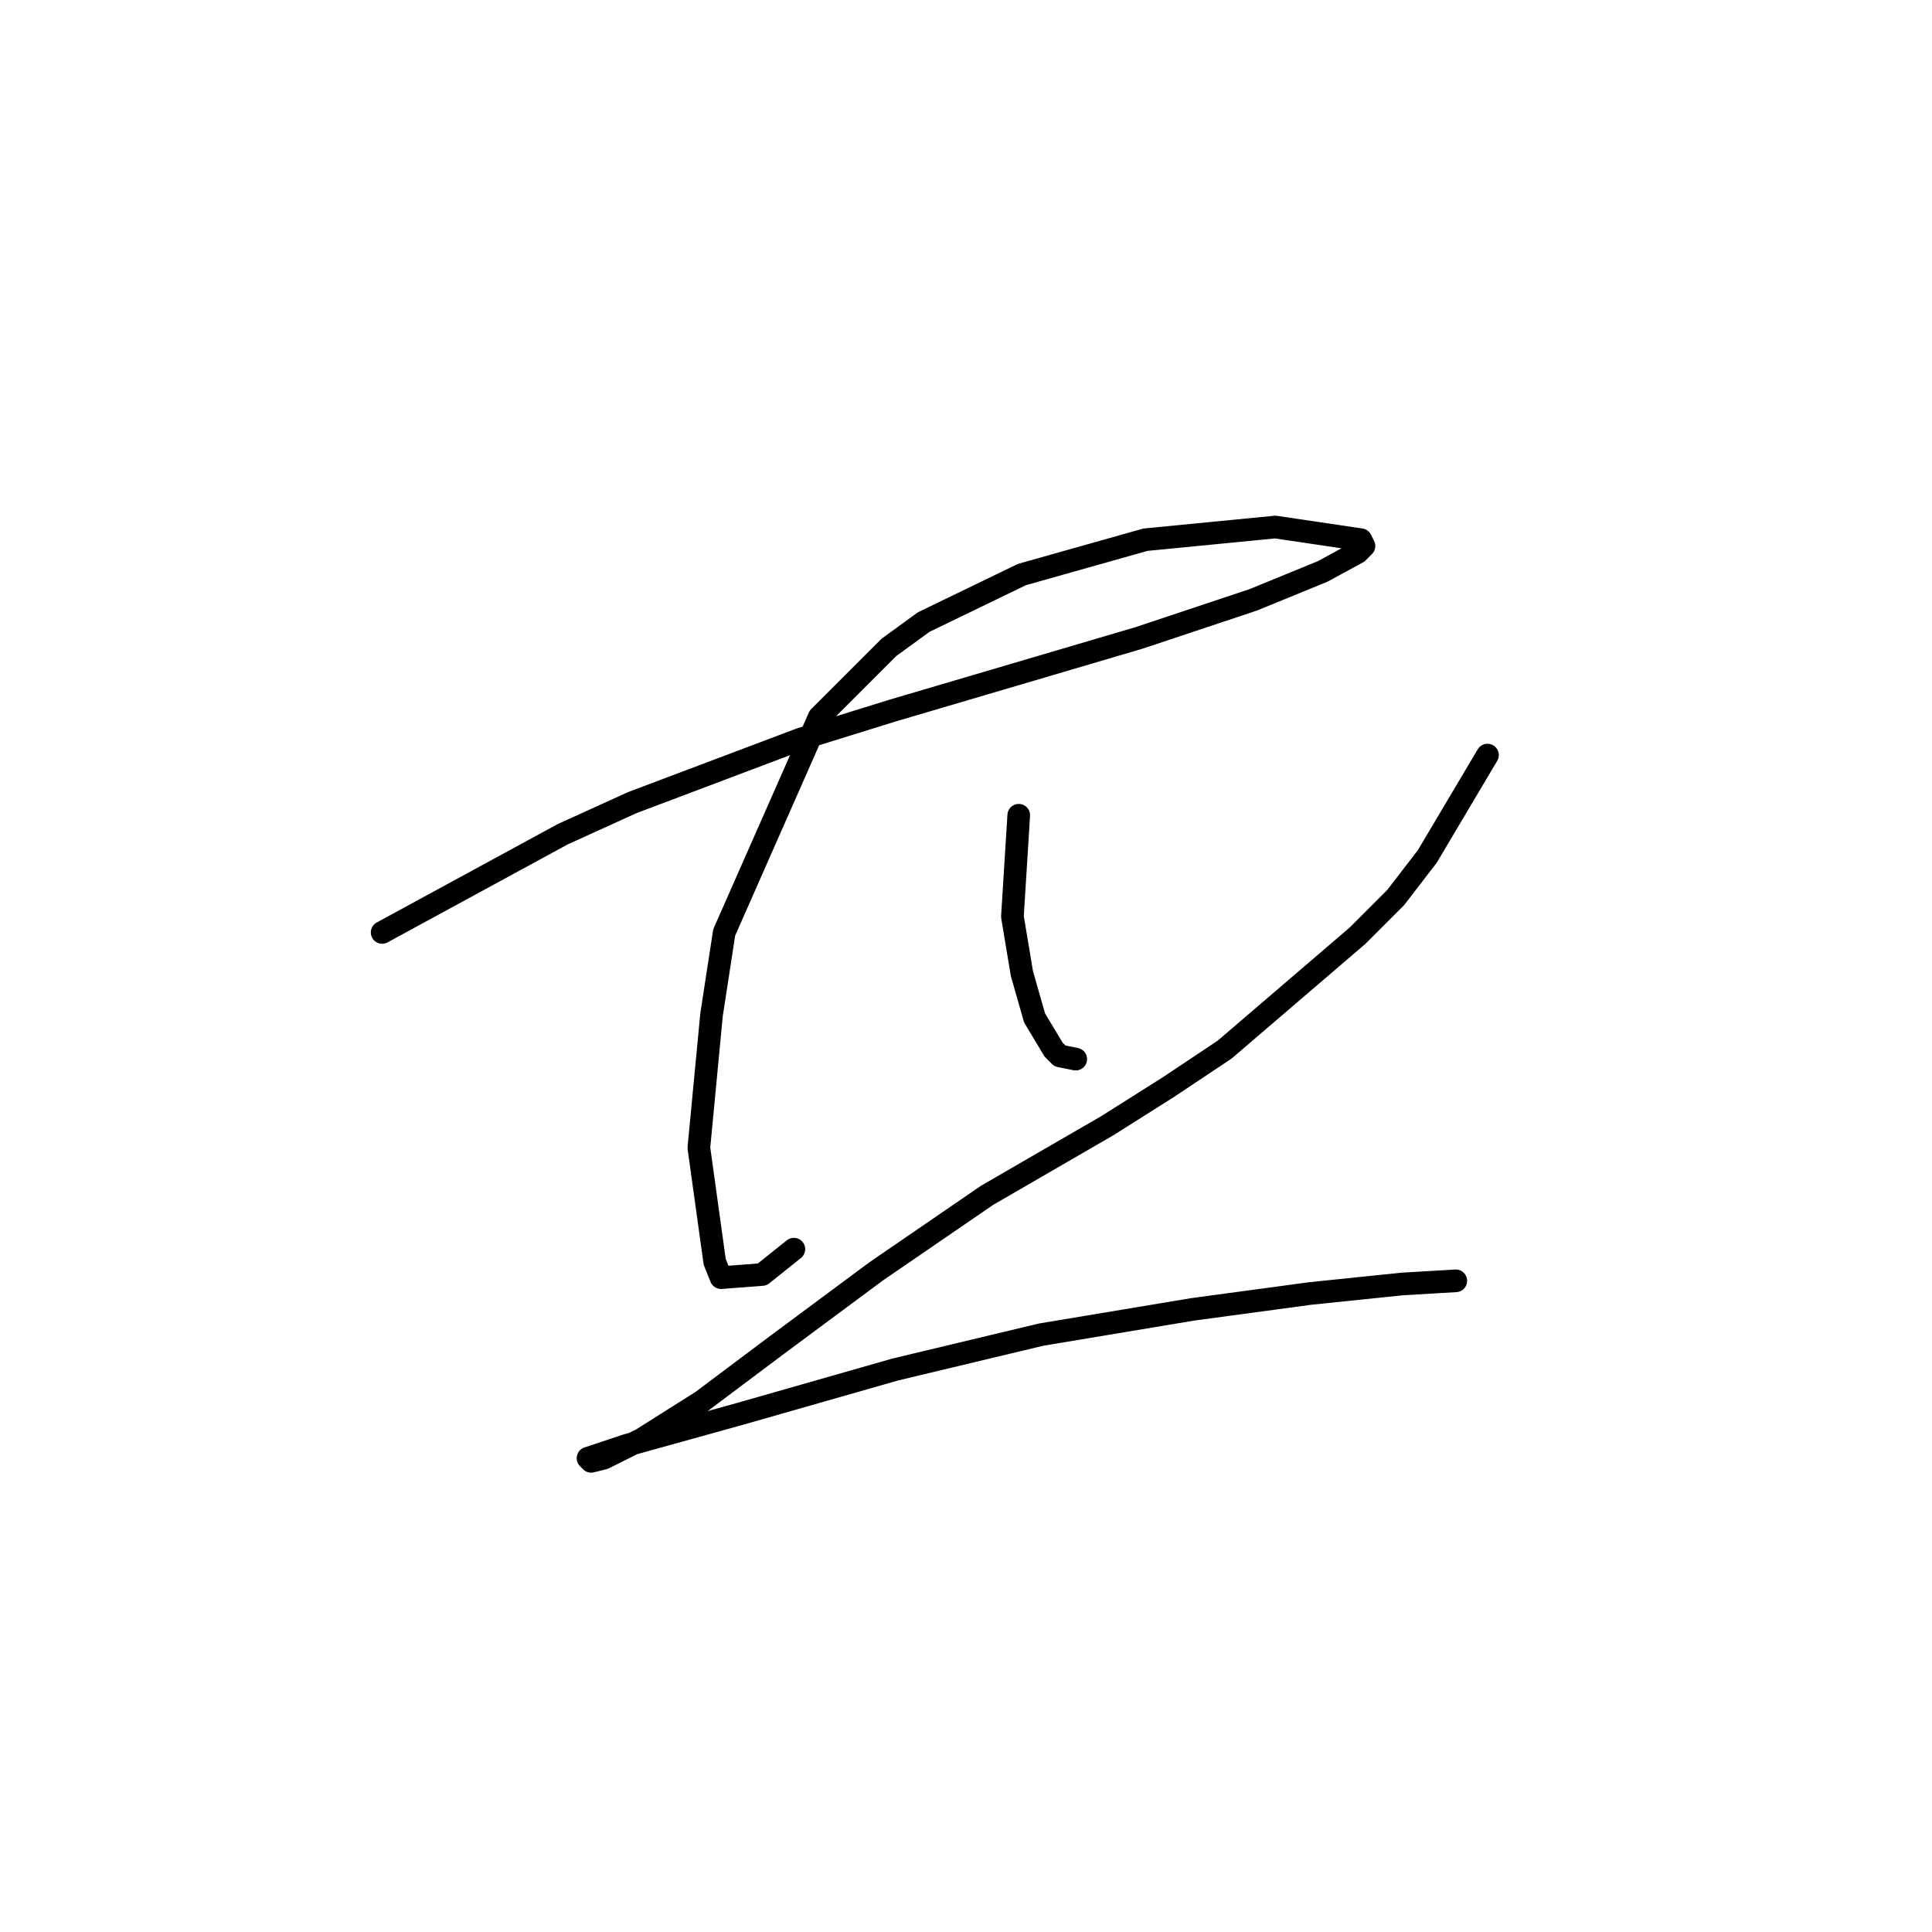<?xml version="1.0" standalone="no"?>
    <svg width="256" height="256" xmlns="http://www.w3.org/2000/svg" version="1.1">
    <polyline stroke="black" stroke-width="3" stroke-linecap="round" fill="transparent" stroke-linejoin="round" points="50.636 123.553 74.557 110.543 83.79 106.346 106.032 97.953 118.203 94.176 150.937 84.524 166.045 79.488 175.277 75.711 179.894 73.193 180.733 72.353 180.313 71.514 168.982 69.835 151.776 71.514 135.409 76.13 122.399 82.425 117.783 85.783 108.55 95.015 95.96 123.553 94.282 134.464 92.603 152.09 94.701 167.198 95.541 169.296 100.996 168.877 105.193 165.519 105.193 165.519 " />
        <polyline stroke="black" stroke-width="3" stroke-linecap="round" fill="transparent" stroke-linejoin="round" points="134.989 108.025 134.15 121.454 135.409 129.008 137.088 134.884 139.606 139.08 140.445 139.92 142.543 140.339 142.543 140.339 " />
        <polyline stroke="black" stroke-width="3" stroke-linecap="round" fill="transparent" stroke-linejoin="round" points="197.1 100.051 189.126 113.481 184.93 118.936 179.894 123.972 162.268 139.08 154.714 144.116 146.74 149.152 130.793 158.385 116.104 168.457 103.095 178.109 93.023 185.663 85.049 190.699 80.013 193.217 78.334 193.637 77.915 193.217 82.951 191.539 98.059 187.342 118.622 181.467 137.927 176.85 158.071 173.493 173.599 171.395 185.769 170.136 192.903 169.716 192.903 169.716 " />
        </svg>